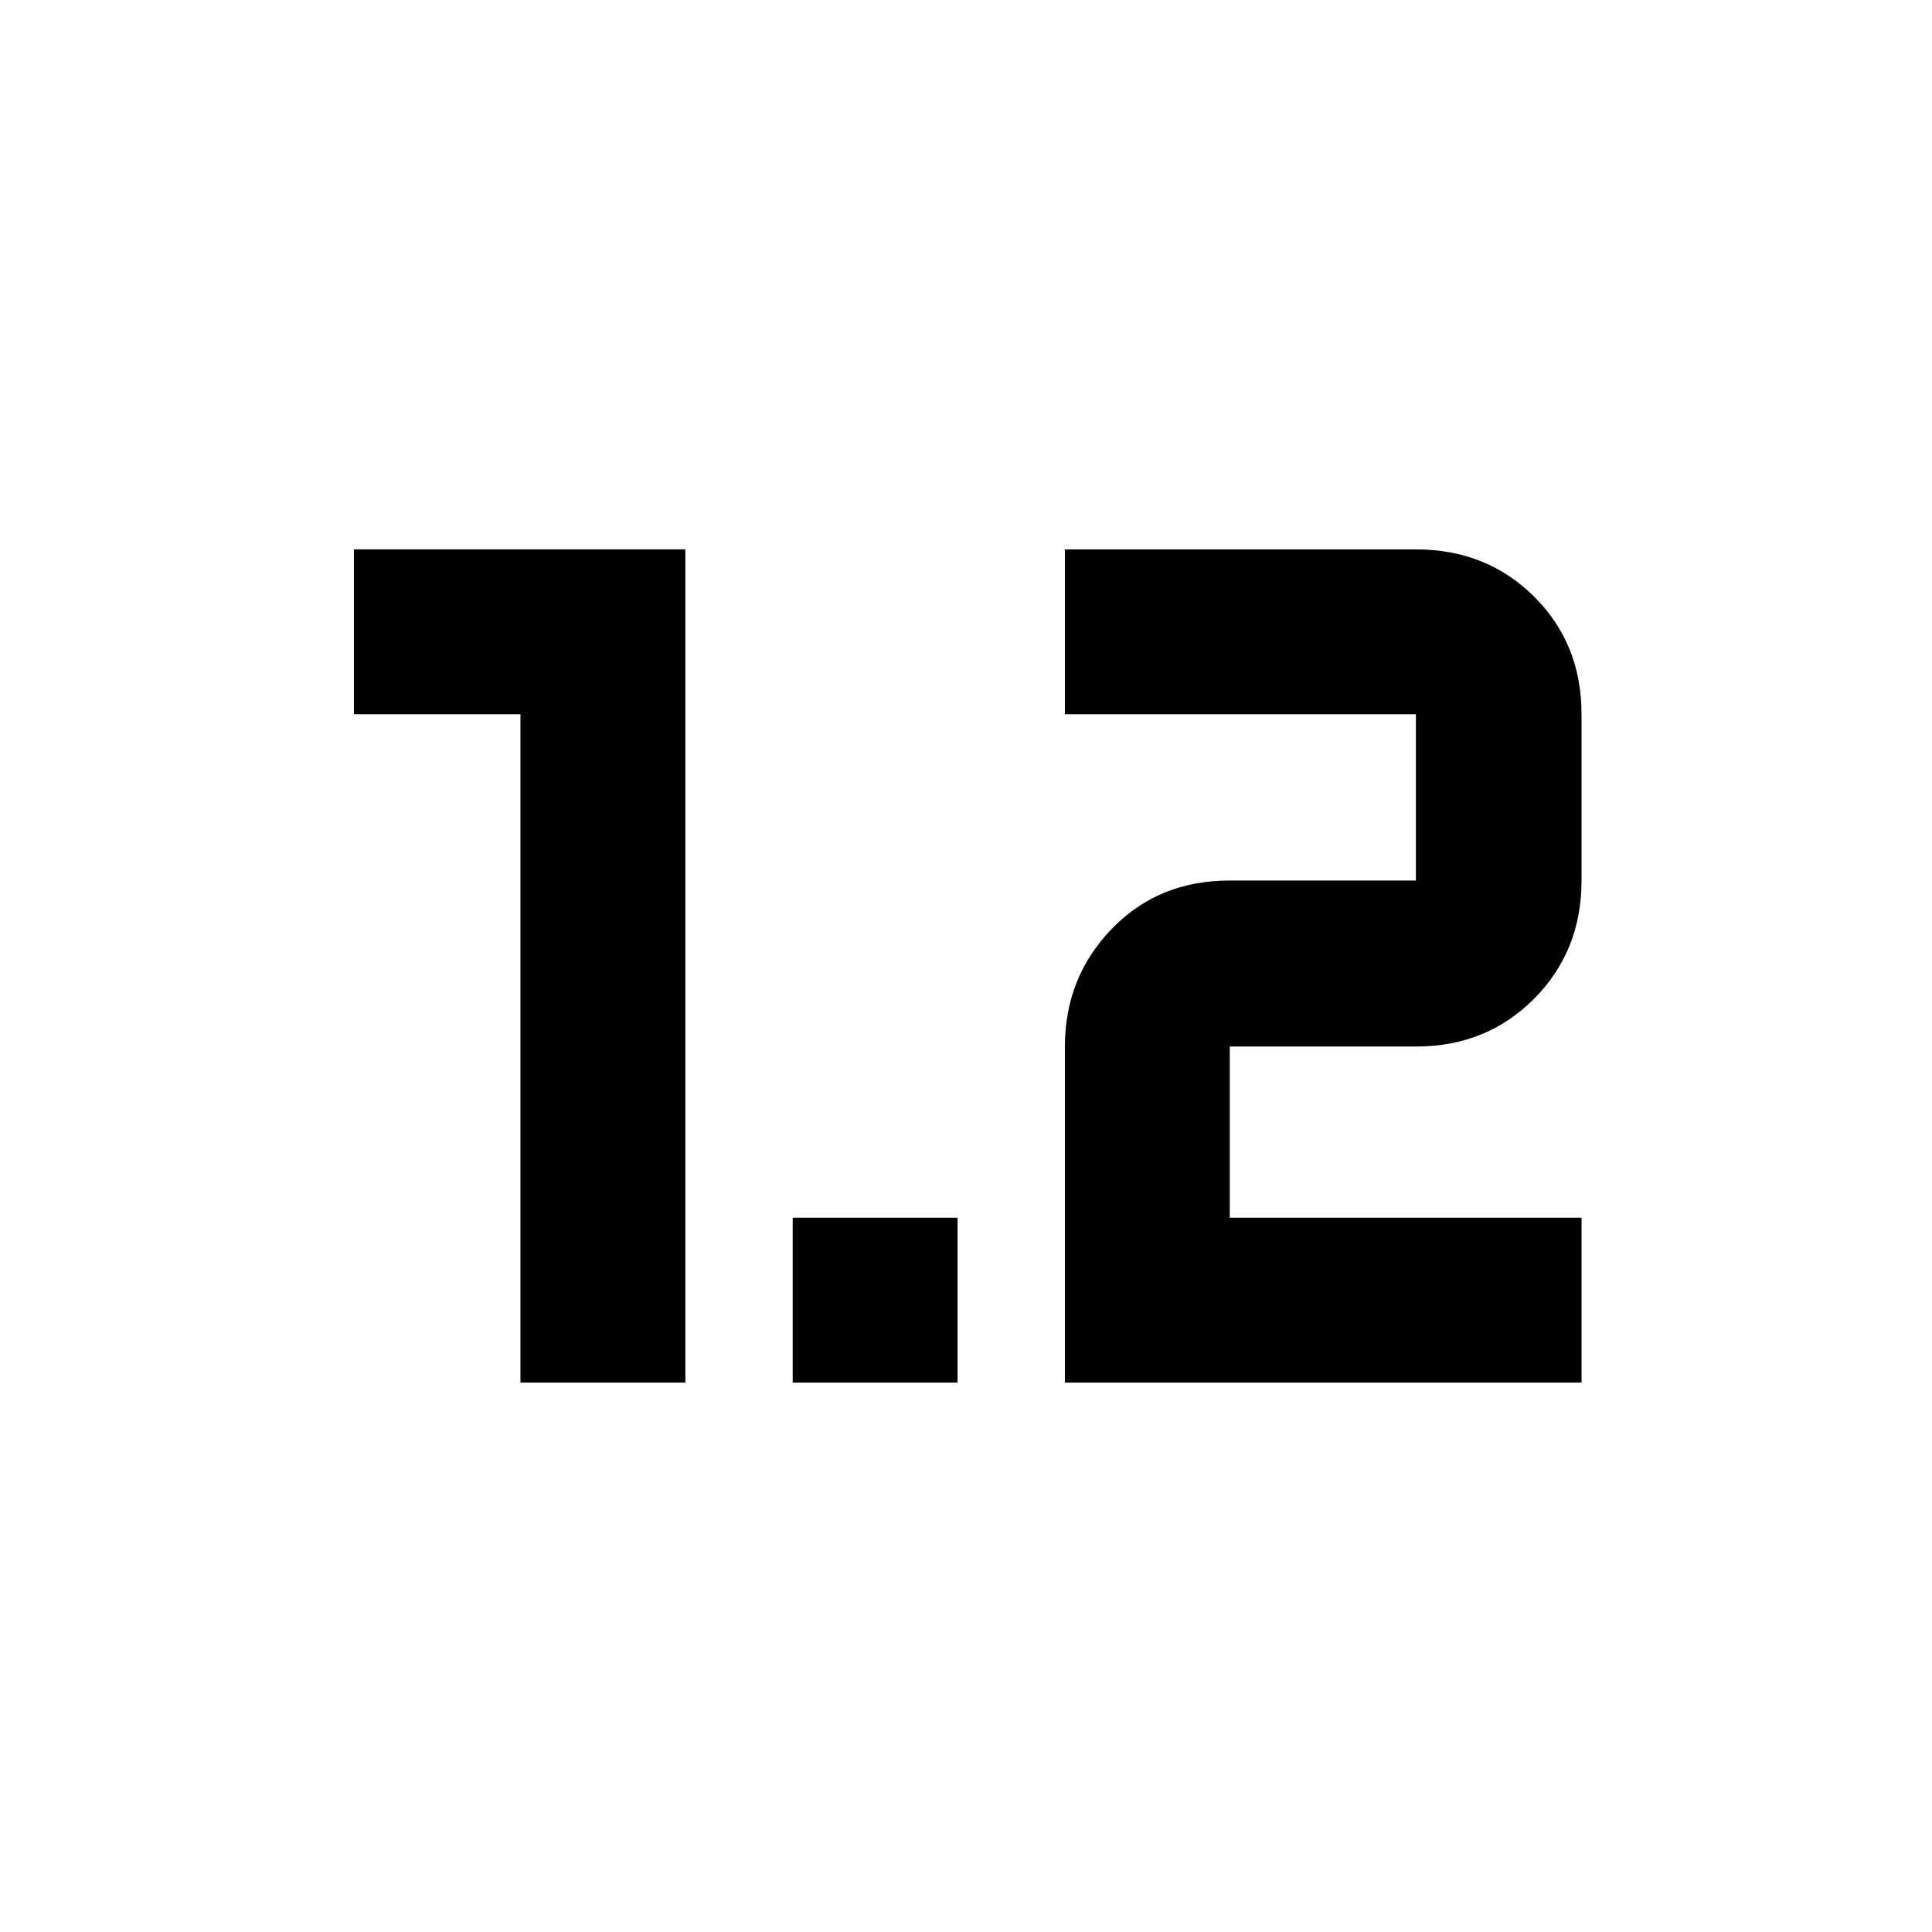 <svg xmlns="http://www.w3.org/2000/svg" height="40" viewBox="0 -960 960 960" width="40"><path d="M258.624-272.986v-332.101h-82.768v-81.927h164.695v414.028h-81.927Zm135.26 0v-81.927h81.927v81.927h-81.927Zm135.261 0h256.71v-81.927H611.071v-85.073h92.48q35.081 0 58.692-23.705 23.612-23.706 23.612-58.787v-82.609q0-35.082-23.612-58.504-23.611-23.423-58.692-23.423H529.145v81.927h174.406v82.609h-92.48q-35.506 0-58.716 24.101t-23.21 58.391v167Z"/></svg>
